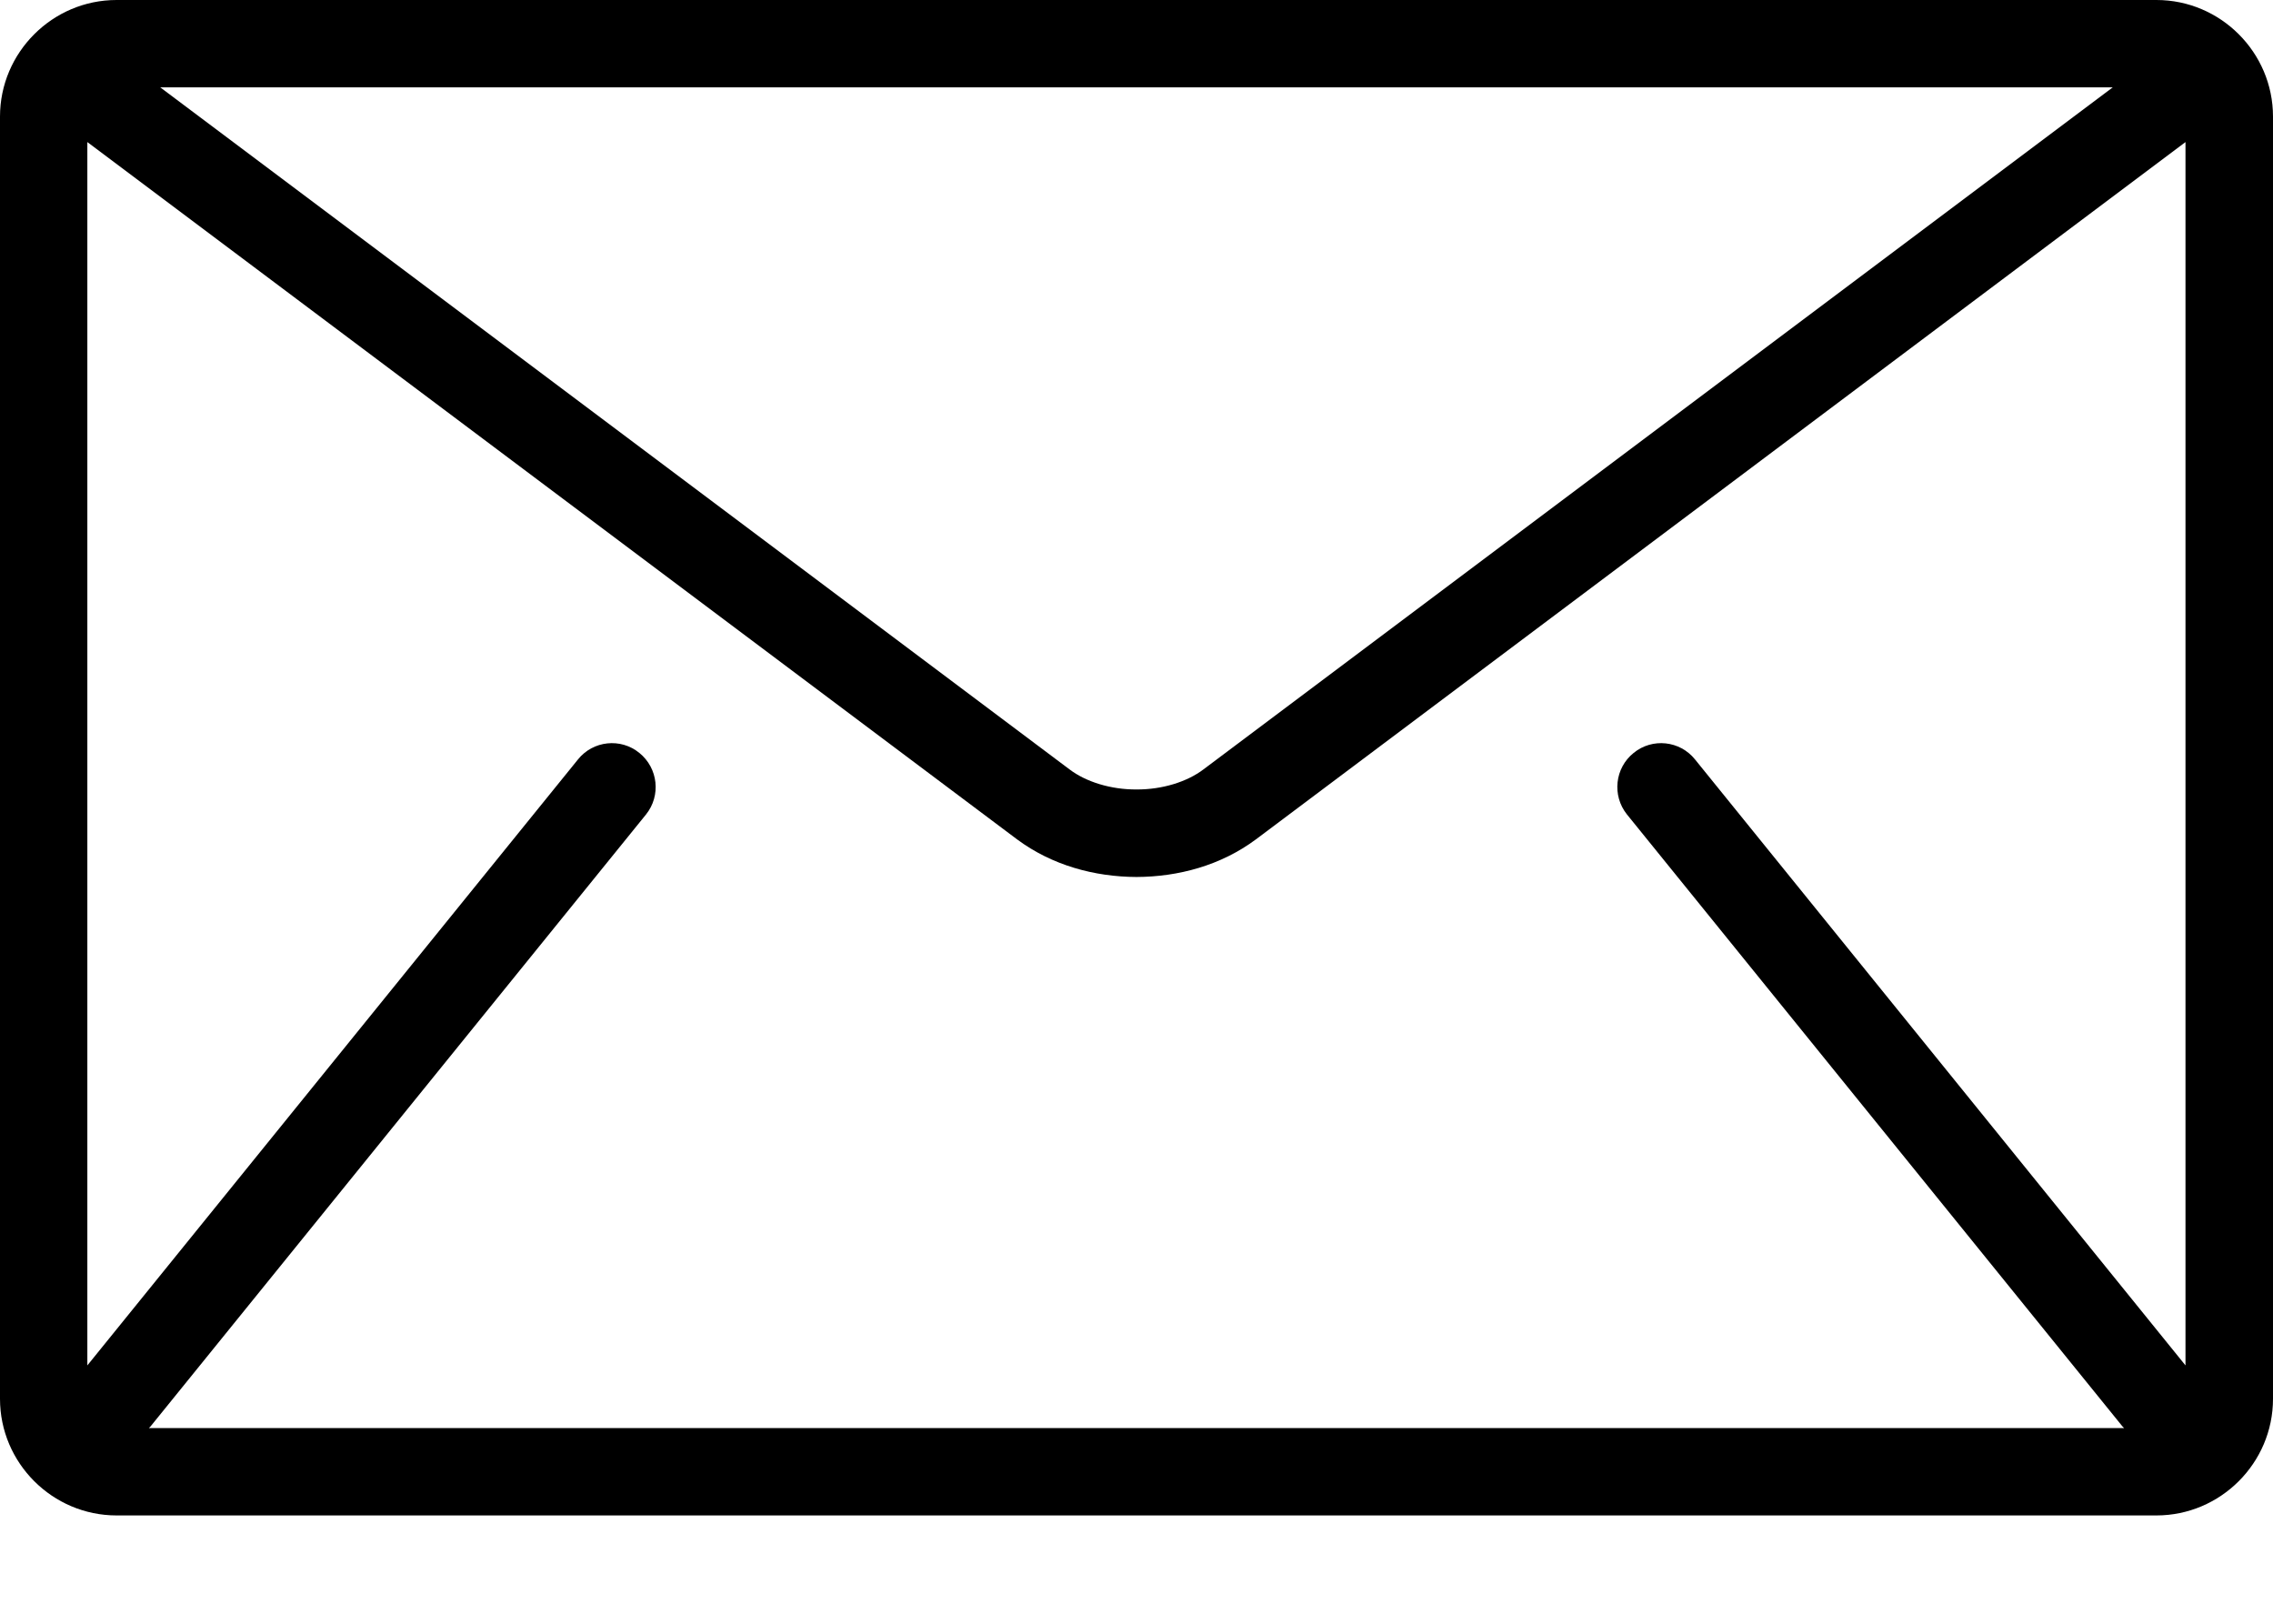 <svg width="14" height="10" viewBox="0 0 14 10" fill="none" xmlns="http://www.w3.org/2000/svg">
<path d="M13.282 0H0.718C0.323 0 0 0.323 0 0.718V8.615C0 9.01 0.323 9.333 0.718 9.333H13.282C13.677 9.333 14 9.01 14 8.615V0.718C14 0.323 13.677 0 13.282 0ZM13.013 0.538L7.413 4.738C7.312 4.815 7.158 4.863 7 4.862C6.842 4.863 6.688 4.815 6.587 4.738L0.987 0.538H13.013ZM10.021 5.016L13.073 8.785C13.076 8.789 13.08 8.791 13.083 8.795H0.917C0.92 8.791 0.924 8.789 0.927 8.785L3.979 5.016C4.072 4.9 4.054 4.731 3.938 4.637C3.823 4.543 3.653 4.561 3.56 4.677L0.538 8.409V0.875L6.264 5.169C6.479 5.329 6.741 5.4 7 5.401C7.258 5.4 7.52 5.33 7.736 5.169L13.461 0.875V8.409L10.44 4.677C10.347 4.561 10.177 4.543 10.062 4.637C9.946 4.73 9.928 4.9 10.021 5.016Z" fill="black"/>
</svg>
